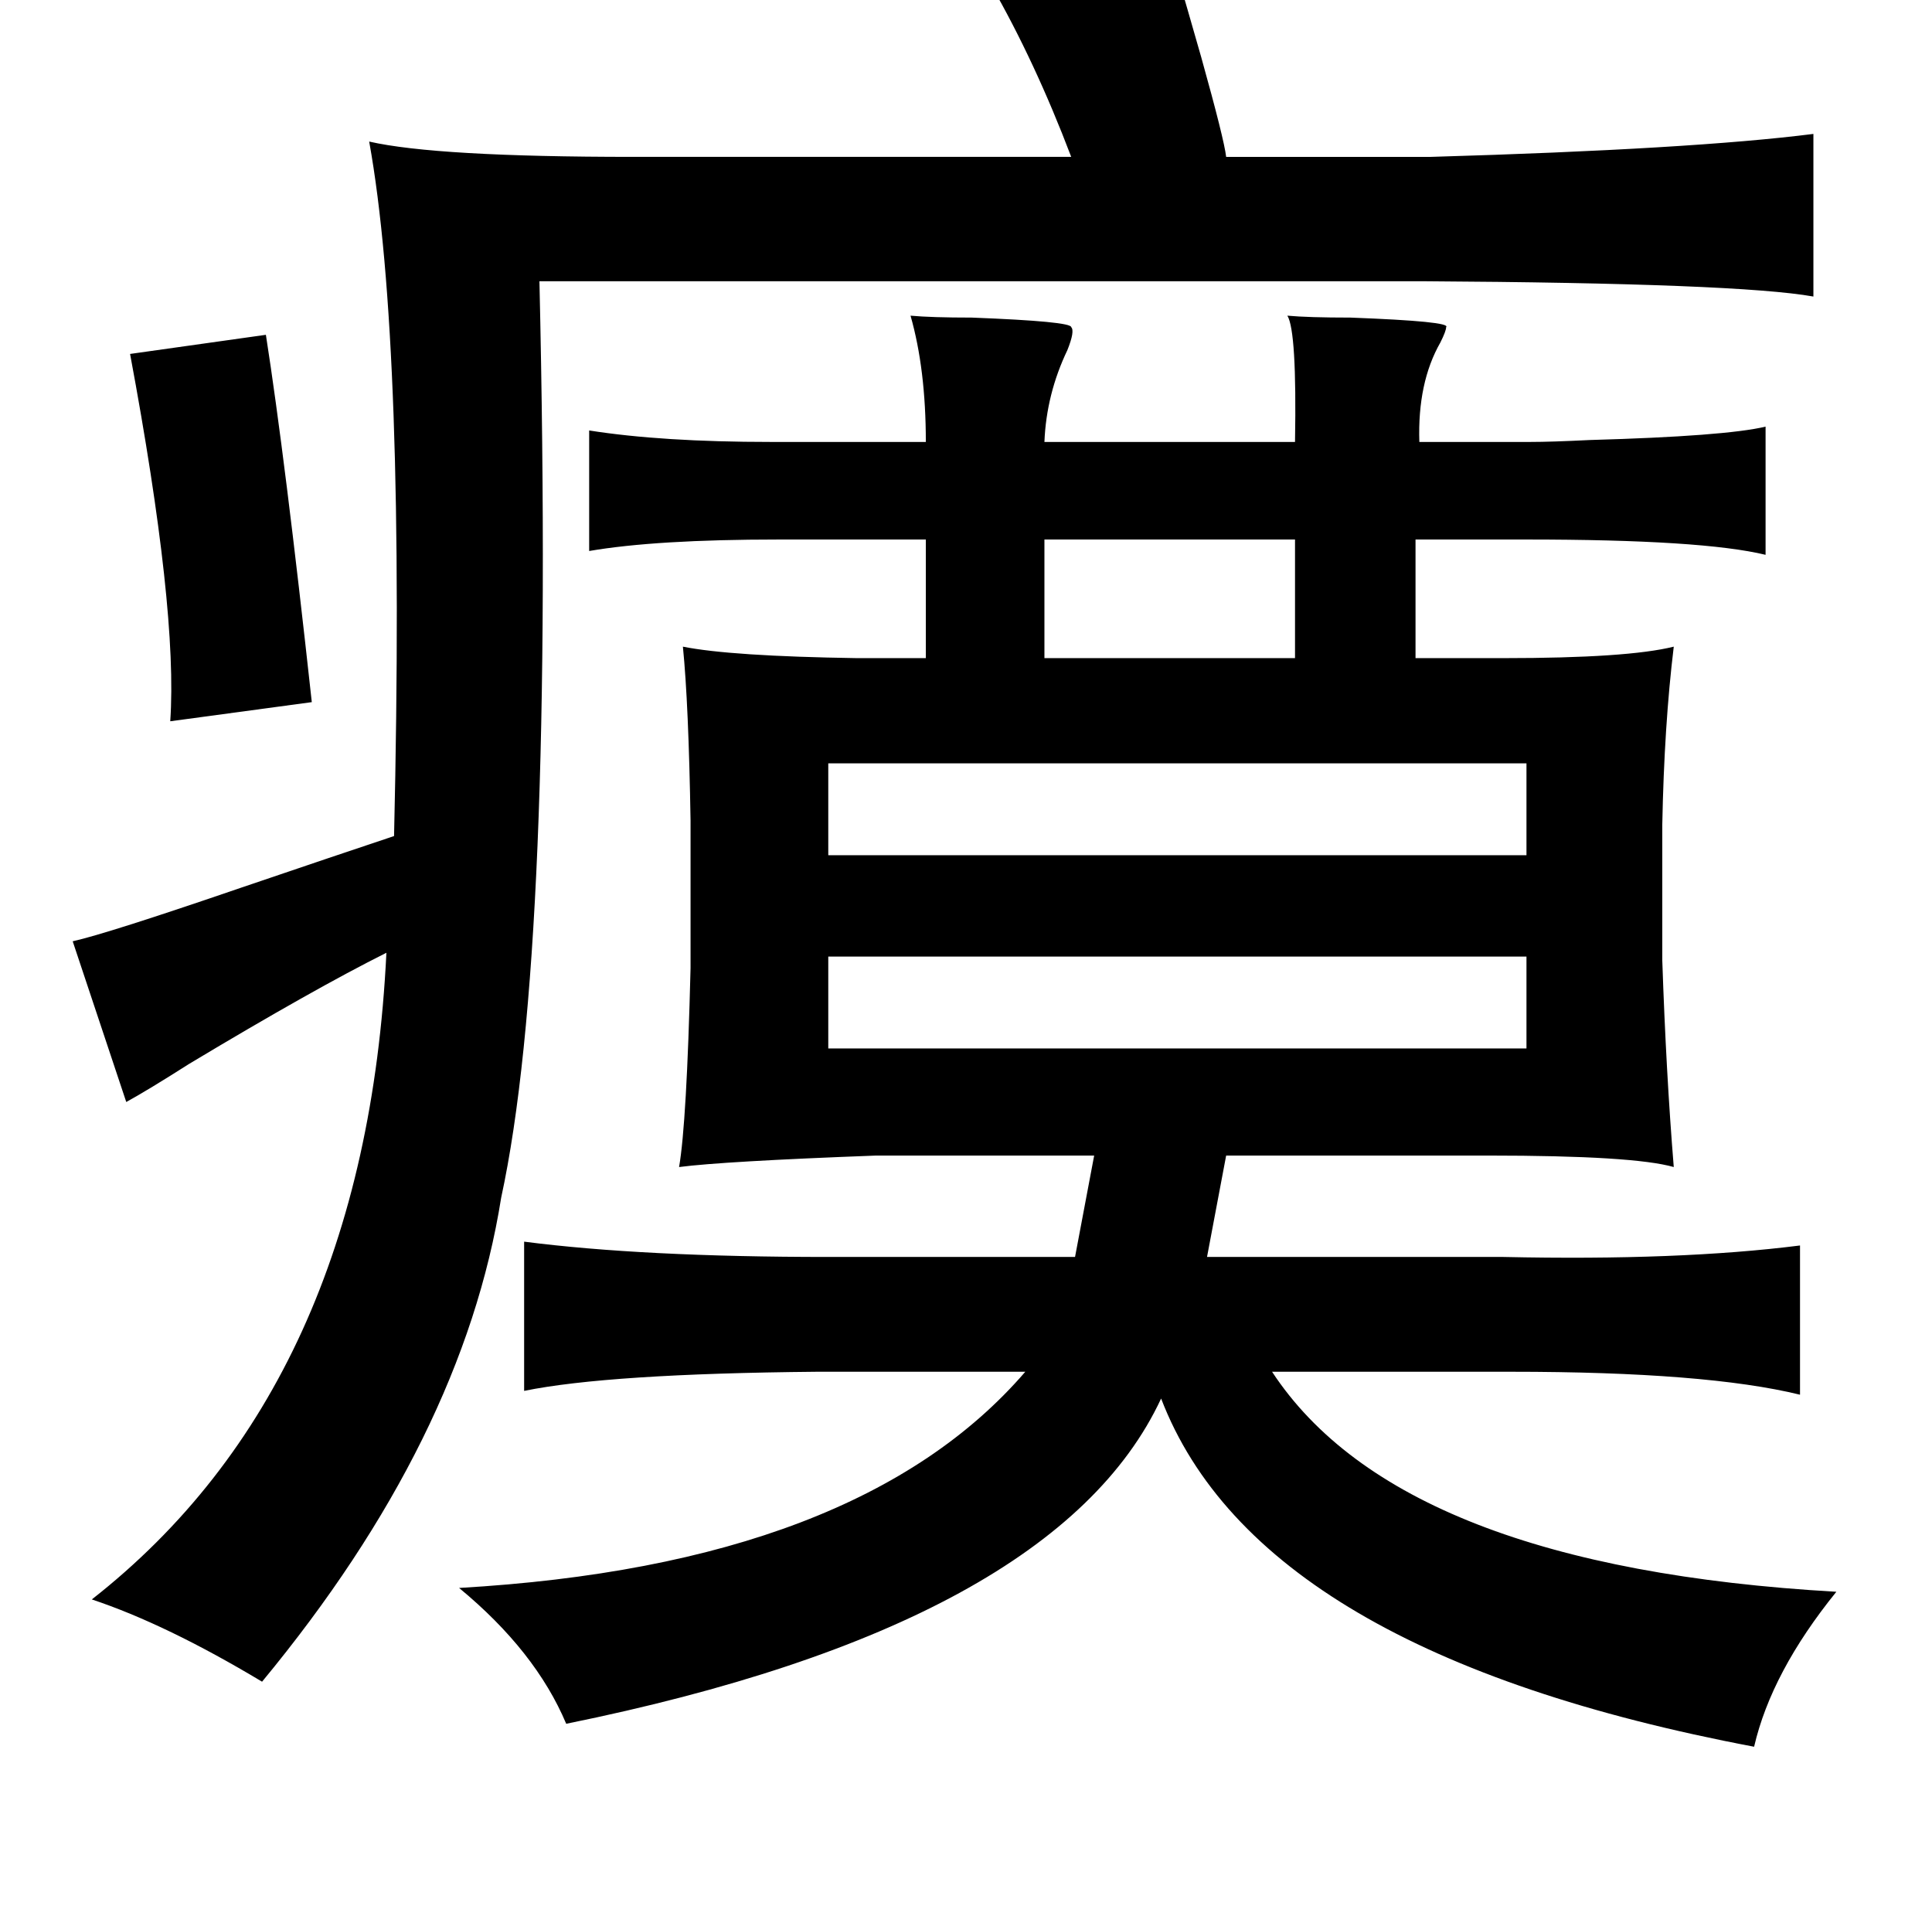 <?xml version="1.0" standalone="no"?>
<!DOCTYPE svg PUBLIC "-//W3C//DTD SVG 1.1//EN" "http://www.w3.org/Graphics/SVG/1.1/DTD/svg11.dtd" >
<svg xmlns="http://www.w3.org/2000/svg" xmlns:xlink="http://www.w3.org/1999/xlink" version="1.1" viewBox="-10 0 1010 1000">
   <path fill="currentColor"
d="M605 -15q5 17 13 45q12 43 13 52h107q137 -4 200 -12v85q-39 -7 -204 -8h-462q8 350 -20 479q-20 126 -125 253q-50 -30 -89 -43q143 -112 154 -338q-38 19 -103 58q-22 14 -33 20l-28 -84q18 -4 88 -28q50 -17 80 -27q6 -258 -13 -363q35 8 138 8h229q-19 -50 -42 -90z
M466 165q11 1 32 1q52 2 52 5q2 2 -2 12q-11 23 -12 48h131q1 -58 -4 -66q11 1 33 1q53 2 50 5q0 2 -3 8q-12 21 -11 52h58q11 0 31 -1q71 -2 92 -7v67q-33 -8 -125 -8h-58v62h46q65 0 89 -6q-5 41 -6 93v71q2 59 6 108q-21 -6 -97 -6h-137l-10 53h155q92 2 155 -6v78
q-49 -12 -151 -12h-125q67 102 295 115q-34 42 -43 81q-259 -49 -310 -182q-55 118 -311 170q-16 -38 -56 -71q209 -12 296 -113h-109q-109 1 -153 10v-78q62 8 159 8h129l10 -53h-114q-80 3 -103 6q4 -23 6 -104v-77q-1 -61 -4 -91q25 5 91 6h36v-62h-77q-64 0 -99 6v-63
q38 6 95 6h81q0 -38 -8 -66zM129 175q10 64 24 192l-74 10q4 -58 -21 -192zM667 282h-131v62h131v-62zM788 399h-365v48h365v-48zM423 500v48h365v-48h-365z" />
</svg>
